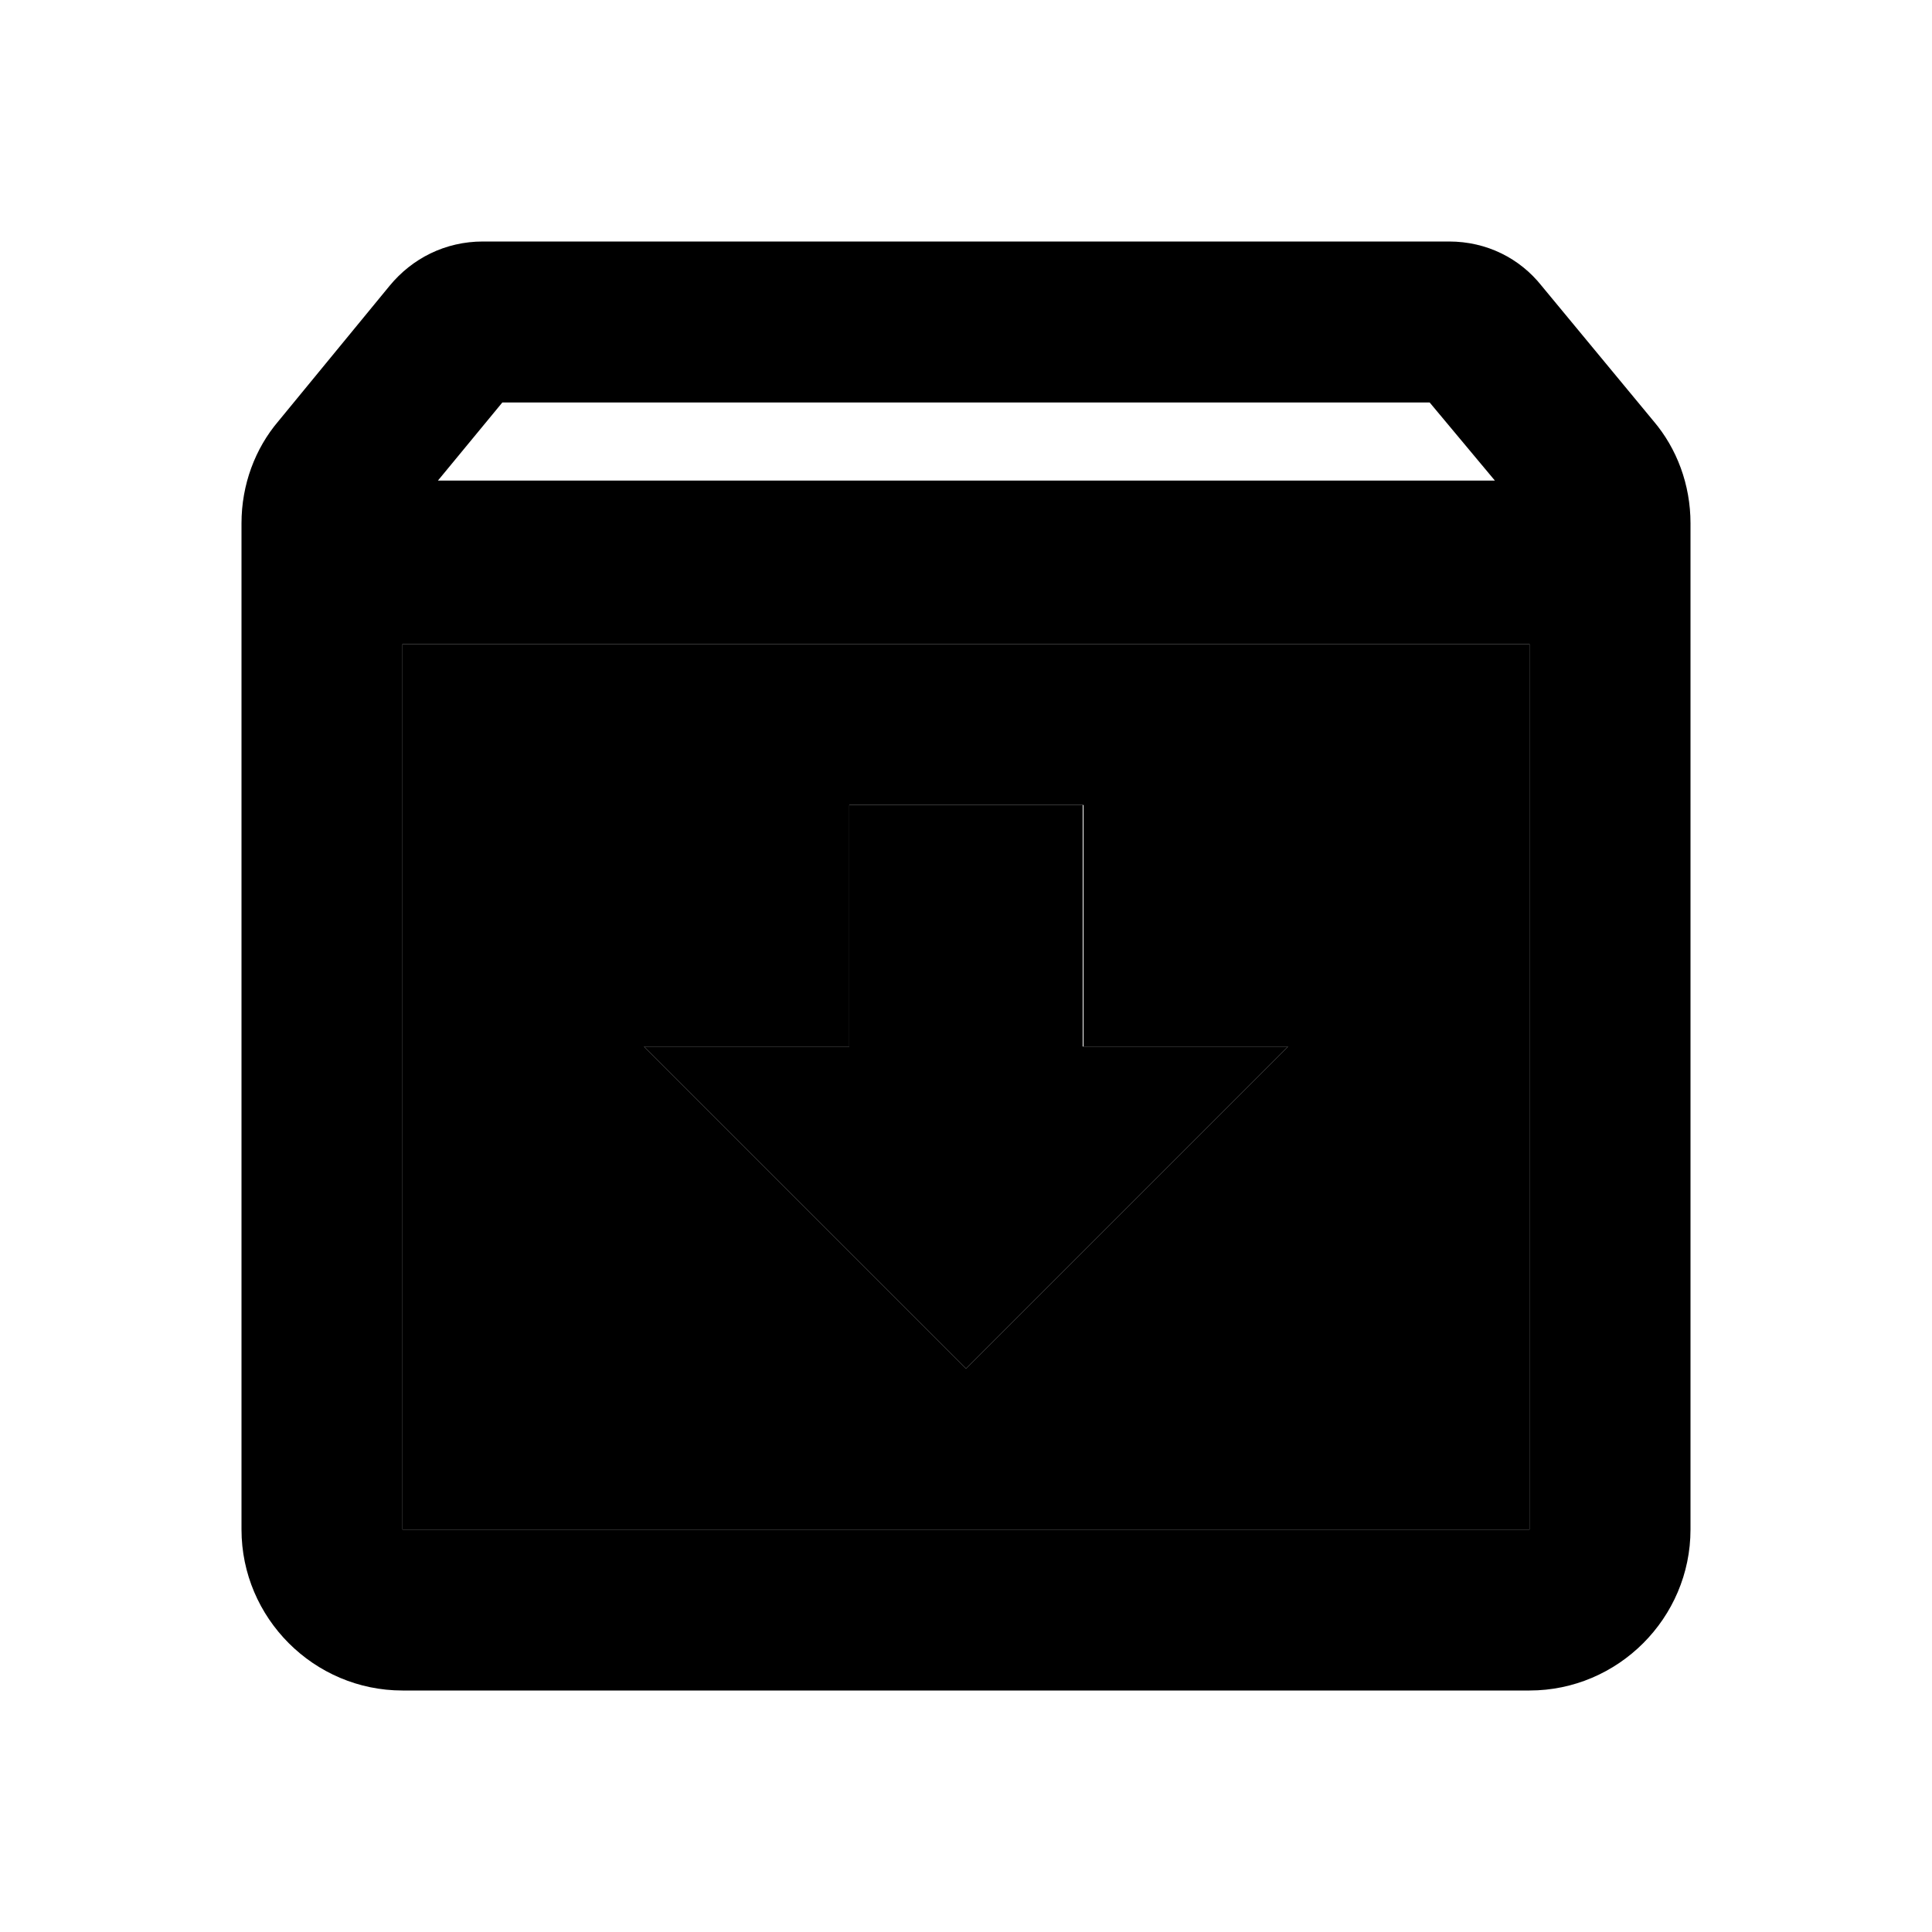 <svg xmlns="http://www.w3.org/2000/svg" height="1em" width="1em" fill="currentcolor" viewBox="0 0 24 24"><path d="M0 0h24v24H0V0z" fill="none"/><path d="M5 19h14V8H5v11zm5.55-6v-3h2.91v3H16l-4 4-4-4h2.55z" opacity=".3"/><path d="M16 13h-2.55v-3h-2.9v3H8l4 4zm4.54-7.77l-1.39-1.68C18.88 3.21 18.47 3 18 3H6c-.47 0-.88.21-1.16.55L3.46 5.23C3.17 5.57 3 6.02 3 6.5V19c0 1.1.9 2 2 2h14c1.1 0 2-.9 2-2V6.5c0-.48-.17-.93-.46-1.27zM6.24 5h11.52l.81.97H5.44l.8-.97zM19 19H5V8h14v11z"/></svg>